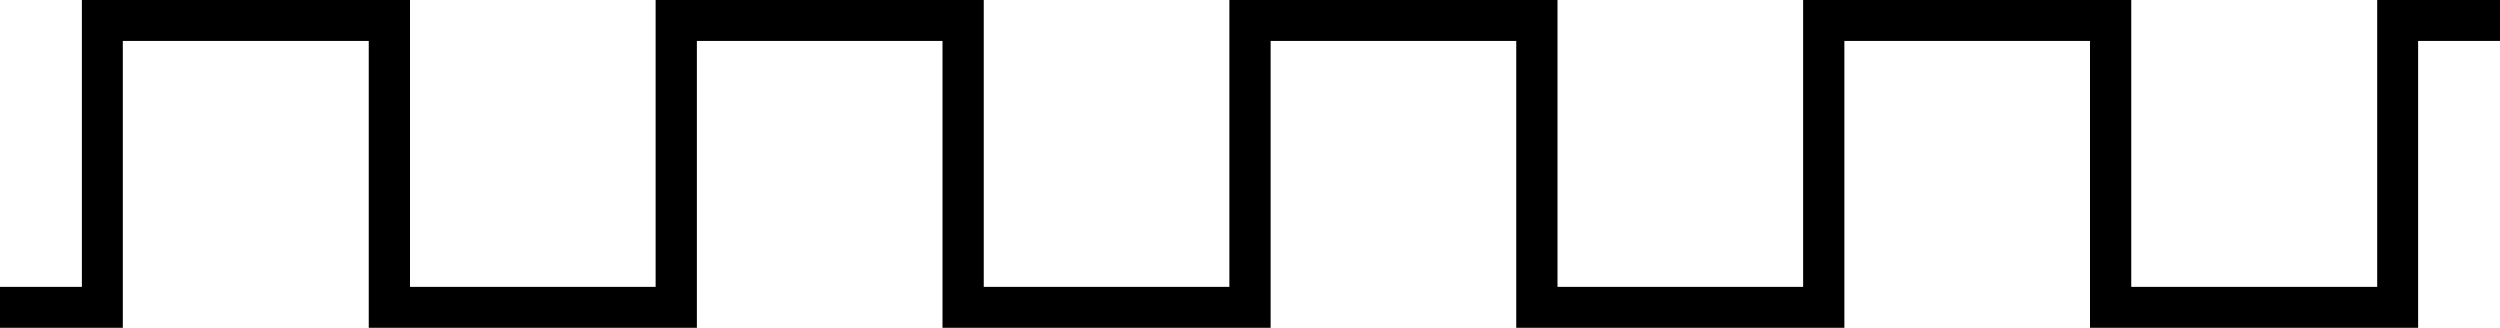 <?xml version="1.0" encoding="utf-8"?>
<!-- Generator: Adobe Illustrator 21.1.0, SVG Export Plug-In . SVG Version: 6.00 Build 0)  -->
<svg version="1.1" id="Layer_1" xmlns="http://www.w3.org/2000/svg" xmlns:xlink="http://www.w3.org/1999/xlink" x="0px" y="0px"
	 viewBox="0 0 800 104.9" style="enable-background:new 0 0 800 104.9;" xml:space="preserve">
<polygon points="786.9,0 773.8,0 760.7,0 760.7,13.1 760.7,26.2 760.7,39.3 760.7,52.5 760.7,65.6 760.7,78.7 760.7,91.8 
	747.5,91.8 734.4,91.8 721.3,91.8 708.2,91.8 695.1,91.8 682,91.8 682,78.7 682,65.6 682,52.5 682,39.3 682,26.2 682,13.1 682,0 
	668.8,0 655.7,0 642.6,0 629.5,0 616.4,0 603.3,0 590.2,0 577,0 577,13.1 577,26.2 577,39.3 577,52.5 577,65.6 577,78.7 577,91.8 
	563.9,91.8 550.8,91.8 537.7,91.8 524.6,91.8 511.5,91.8 498.4,91.8 498.4,78.7 498.4,65.6 498.4,52.5 498.4,39.3 498.4,26.2 
	498.4,13.1 498.4,0 485.2,0 472.1,0 459,0 445.9,0 432.8,0 419.7,0 406.6,0 393.4,0 393.4,13.1 393.4,26.2 393.4,39.3 393.4,52.5 
	393.4,65.6 393.4,78.7 393.4,91.8 380.3,91.8 367.2,91.8 354.1,91.8 341,91.8 327.9,91.8 314.8,91.8 314.8,78.7 314.8,65.6 
	314.8,52.5 314.8,39.3 314.8,26.2 314.8,13.1 314.8,0 301.6,0 288.5,0 275.4,0 262.3,0 249.2,0 236.1,0 223,0 209.8,0 209.8,13.1 
	209.8,26.2 209.8,39.3 209.8,52.5 209.8,65.6 209.8,78.7 209.8,91.8 196.7,91.8 183.6,91.8 170.5,91.8 157.4,91.8 144.3,91.8 
	131.2,91.8 131.2,78.7 131.2,65.6 131.2,52.5 131.2,39.3 131.2,26.2 131.2,13.1 131.2,0 118,0 104.9,0 91.8,0 78.7,0 65.6,0 52.5,0 
	39.3,0 26.2,0 26.2,13.1 26.2,26.2 26.2,39.3 26.2,52.5 26.2,65.6 26.2,78.7 26.2,91.8 13.1,91.8 0,91.8 0,104.9 13.1,104.9 
	26.2,104.9 39.3,104.9 39.3,91.8 39.3,78.7 39.3,65.6 39.3,52.5 39.3,39.3 39.3,26.2 39.3,13.1 52.5,13.1 65.6,13.1 78.7,13.1 
	91.8,13.1 104.9,13.1 118,13.1 118,26.2 118,39.3 118,52.5 118,65.6 118,78.7 118,91.8 118,104.9 131.2,104.9 144.3,104.9 
	157.4,104.9 170.5,104.9 183.6,104.9 196.7,104.9 209.8,104.9 223,104.9 223,91.8 223,78.7 223,65.6 223,52.5 223,39.3 223,26.2 
	223,13.1 236.1,13.1 249.2,13.1 262.3,13.1 275.4,13.1 288.5,13.1 301.6,13.1 301.6,26.2 301.6,39.3 301.6,52.5 301.6,65.6 
	301.6,78.7 301.6,91.8 301.6,104.9 314.8,104.9 327.9,104.9 341,104.9 354.1,104.9 367.2,104.9 380.3,104.9 393.4,104.9 
	406.6,104.9 406.6,91.8 406.6,78.7 406.6,65.6 406.6,52.5 406.6,39.3 406.6,26.2 406.6,13.1 419.7,13.1 432.8,13.1 445.9,13.1 
	459,13.1 472.1,13.1 485.2,13.1 485.2,26.2 485.2,39.3 485.2,52.5 485.2,65.6 485.2,78.7 485.2,91.8 485.2,104.9 498.4,104.9 
	511.5,104.9 524.6,104.9 537.7,104.9 550.8,104.9 563.9,104.9 577,104.9 590.2,104.9 590.2,91.8 590.2,78.7 590.2,65.6 590.2,52.5 
	590.2,39.3 590.2,26.2 590.2,13.1 603.3,13.1 616.4,13.1 629.5,13.1 642.6,13.1 655.7,13.1 668.8,13.1 668.8,26.2 668.8,39.3 
	668.8,52.5 668.8,65.6 668.8,78.7 668.8,91.8 668.8,104.9 682,104.9 695.1,104.9 708.2,104.9 721.3,104.9 734.4,104.9 747.5,104.9 
	760.7,104.9 773.8,104.9 773.8,91.8 773.8,78.7 773.8,65.6 773.8,52.5 773.8,39.3 773.8,26.2 773.8,13.1 786.9,13.1 800,13.1 800,0 
	"/>
</svg>
